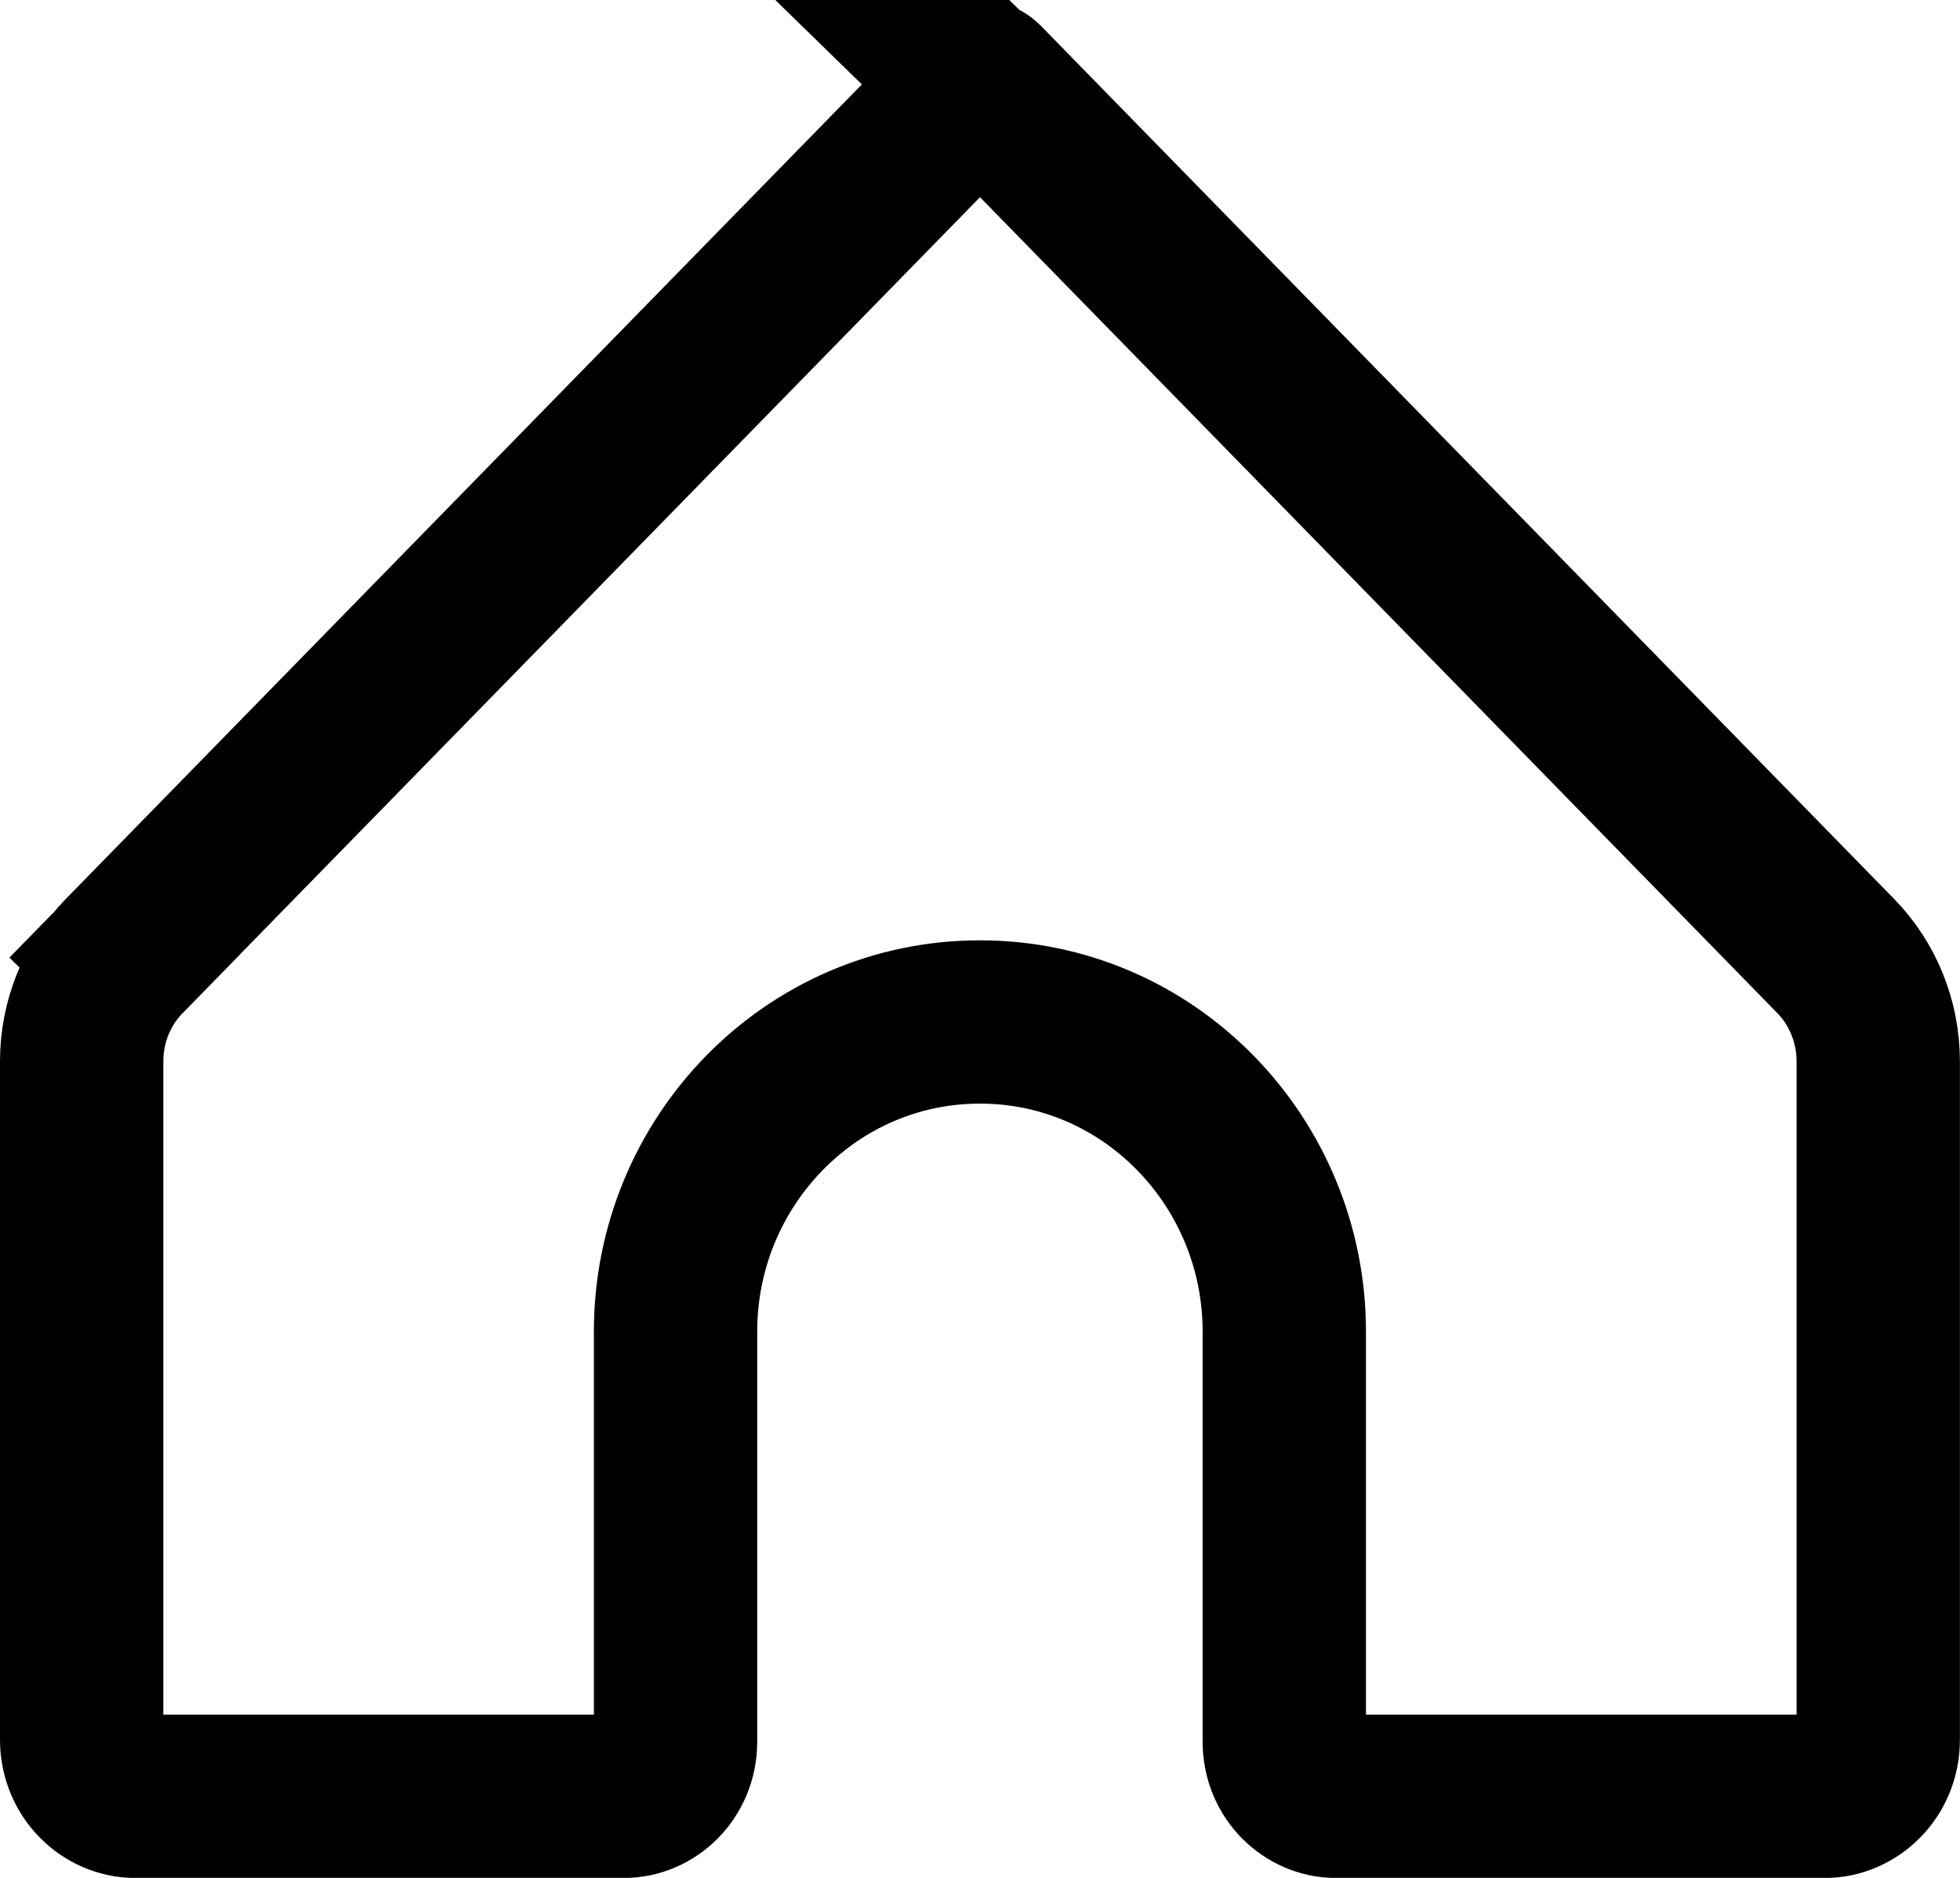 <svg width="24" height="23" fill="none" xmlns="http://www.w3.org/2000/svg"><path d="m11.271.336.698.681c.008-.008.015-.012.02-.014C11.994 1 11.998 1 12 1c.002 0 .006 0.0.012.003.005.002.012.006.02.014L22.477 11.708c.333.341.522.804.522 1.294v8.307c0 .402-.316.692-.653.692h-5.989c-.326 0-.631-.278-.631-.669v-5.024c0-2.071-1.648-3.791-3.727-3.791-2.079 0-3.727 1.72-3.727 3.791v5.024c0 .391-.305.669-.631.669H1.653C1.316 22 1 21.71 1 21.308v-8.307c0-.49.189-.953.523-1.294l-.709-.693.709.693L11.968 1.017l-.698-.681Z" stroke="#000" stroke-width="2"/></svg>